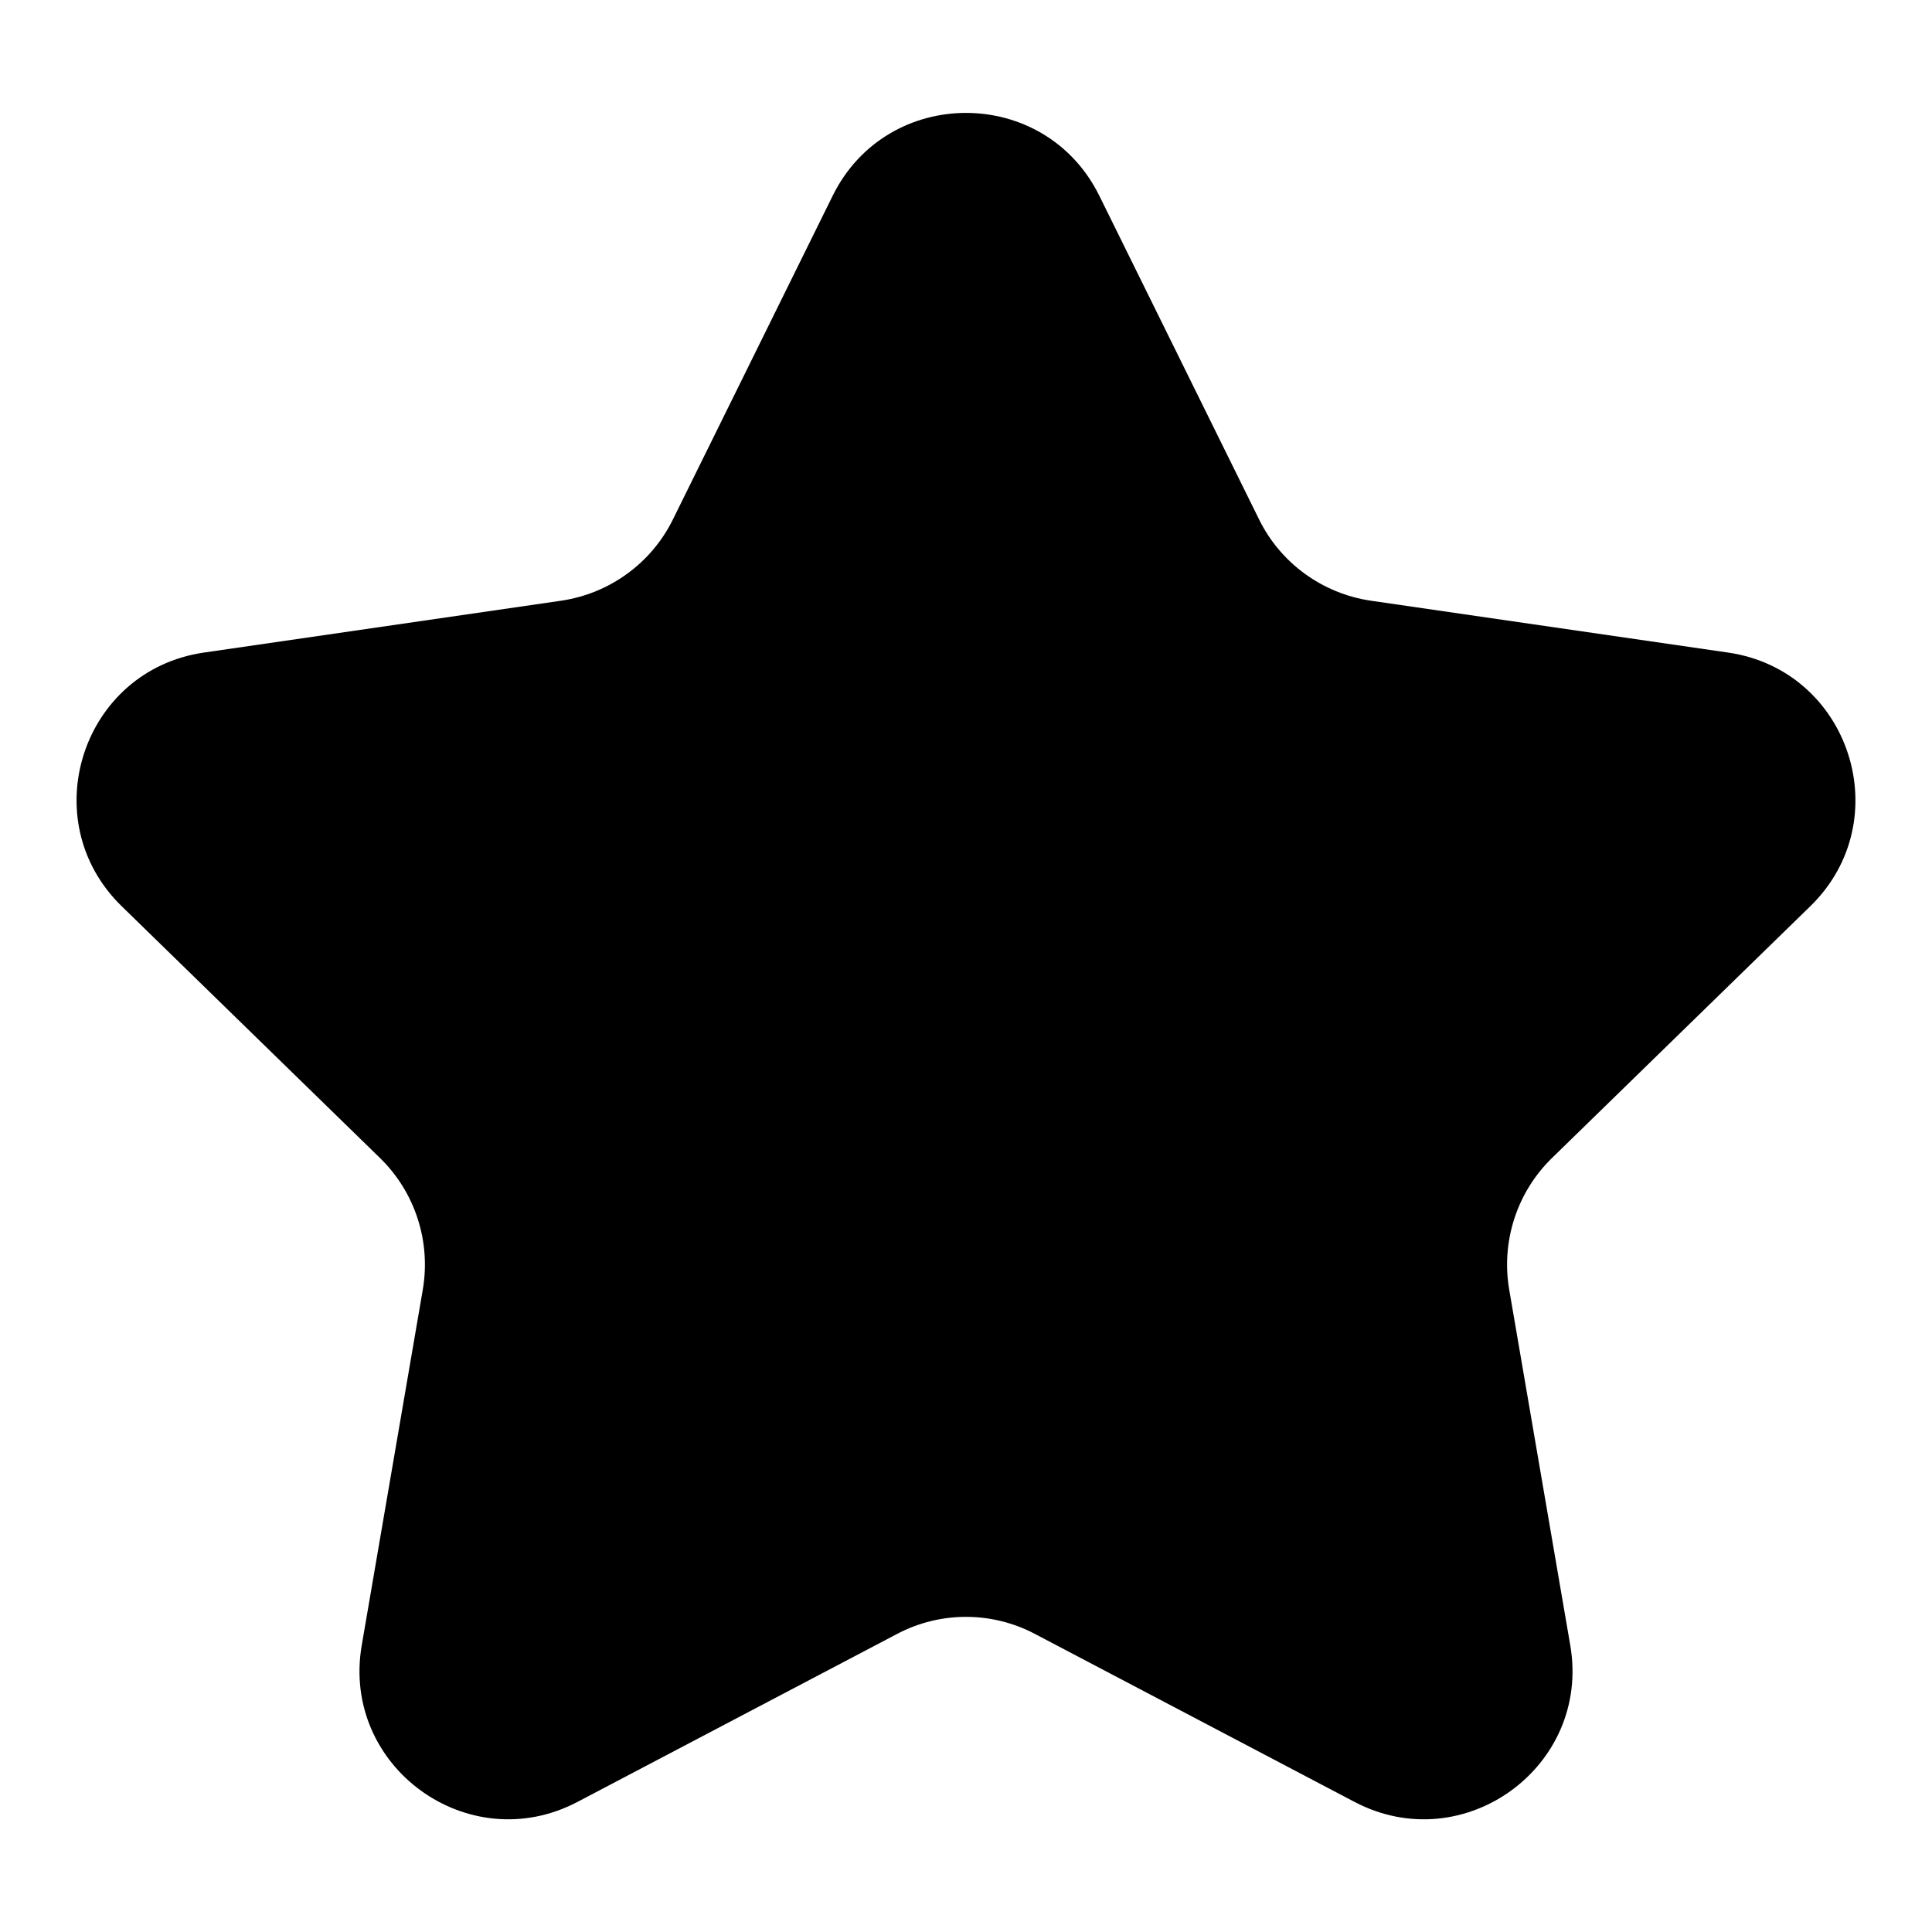 <svg width="13" height="13" viewBox="0 0 13 13" fill="none" xmlns="http://www.w3.org/2000/svg">
<path d="M5.603 1.317C5.97 0.574 7.03 0.574 7.397 1.317L8.472 3.495C8.617 3.79 8.899 3.994 9.224 4.042L11.628 4.391C12.448 4.51 12.775 5.518 12.182 6.097L10.443 7.792C10.207 8.022 10.1 8.353 10.155 8.677L10.566 11.071C10.706 11.887 9.849 12.51 9.115 12.125L6.965 10.995C6.674 10.841 6.326 10.841 6.035 10.995L3.885 12.125C3.151 12.51 2.294 11.887 2.434 11.071L2.845 8.677C2.9 8.353 2.793 8.022 2.557 7.792L0.818 6.097C0.225 5.518 0.552 4.51 1.372 4.391L3.776 4.042C4.101 3.994 4.383 3.79 4.528 3.495L5.603 1.317Z" fill="currentColor"/>
</svg>
